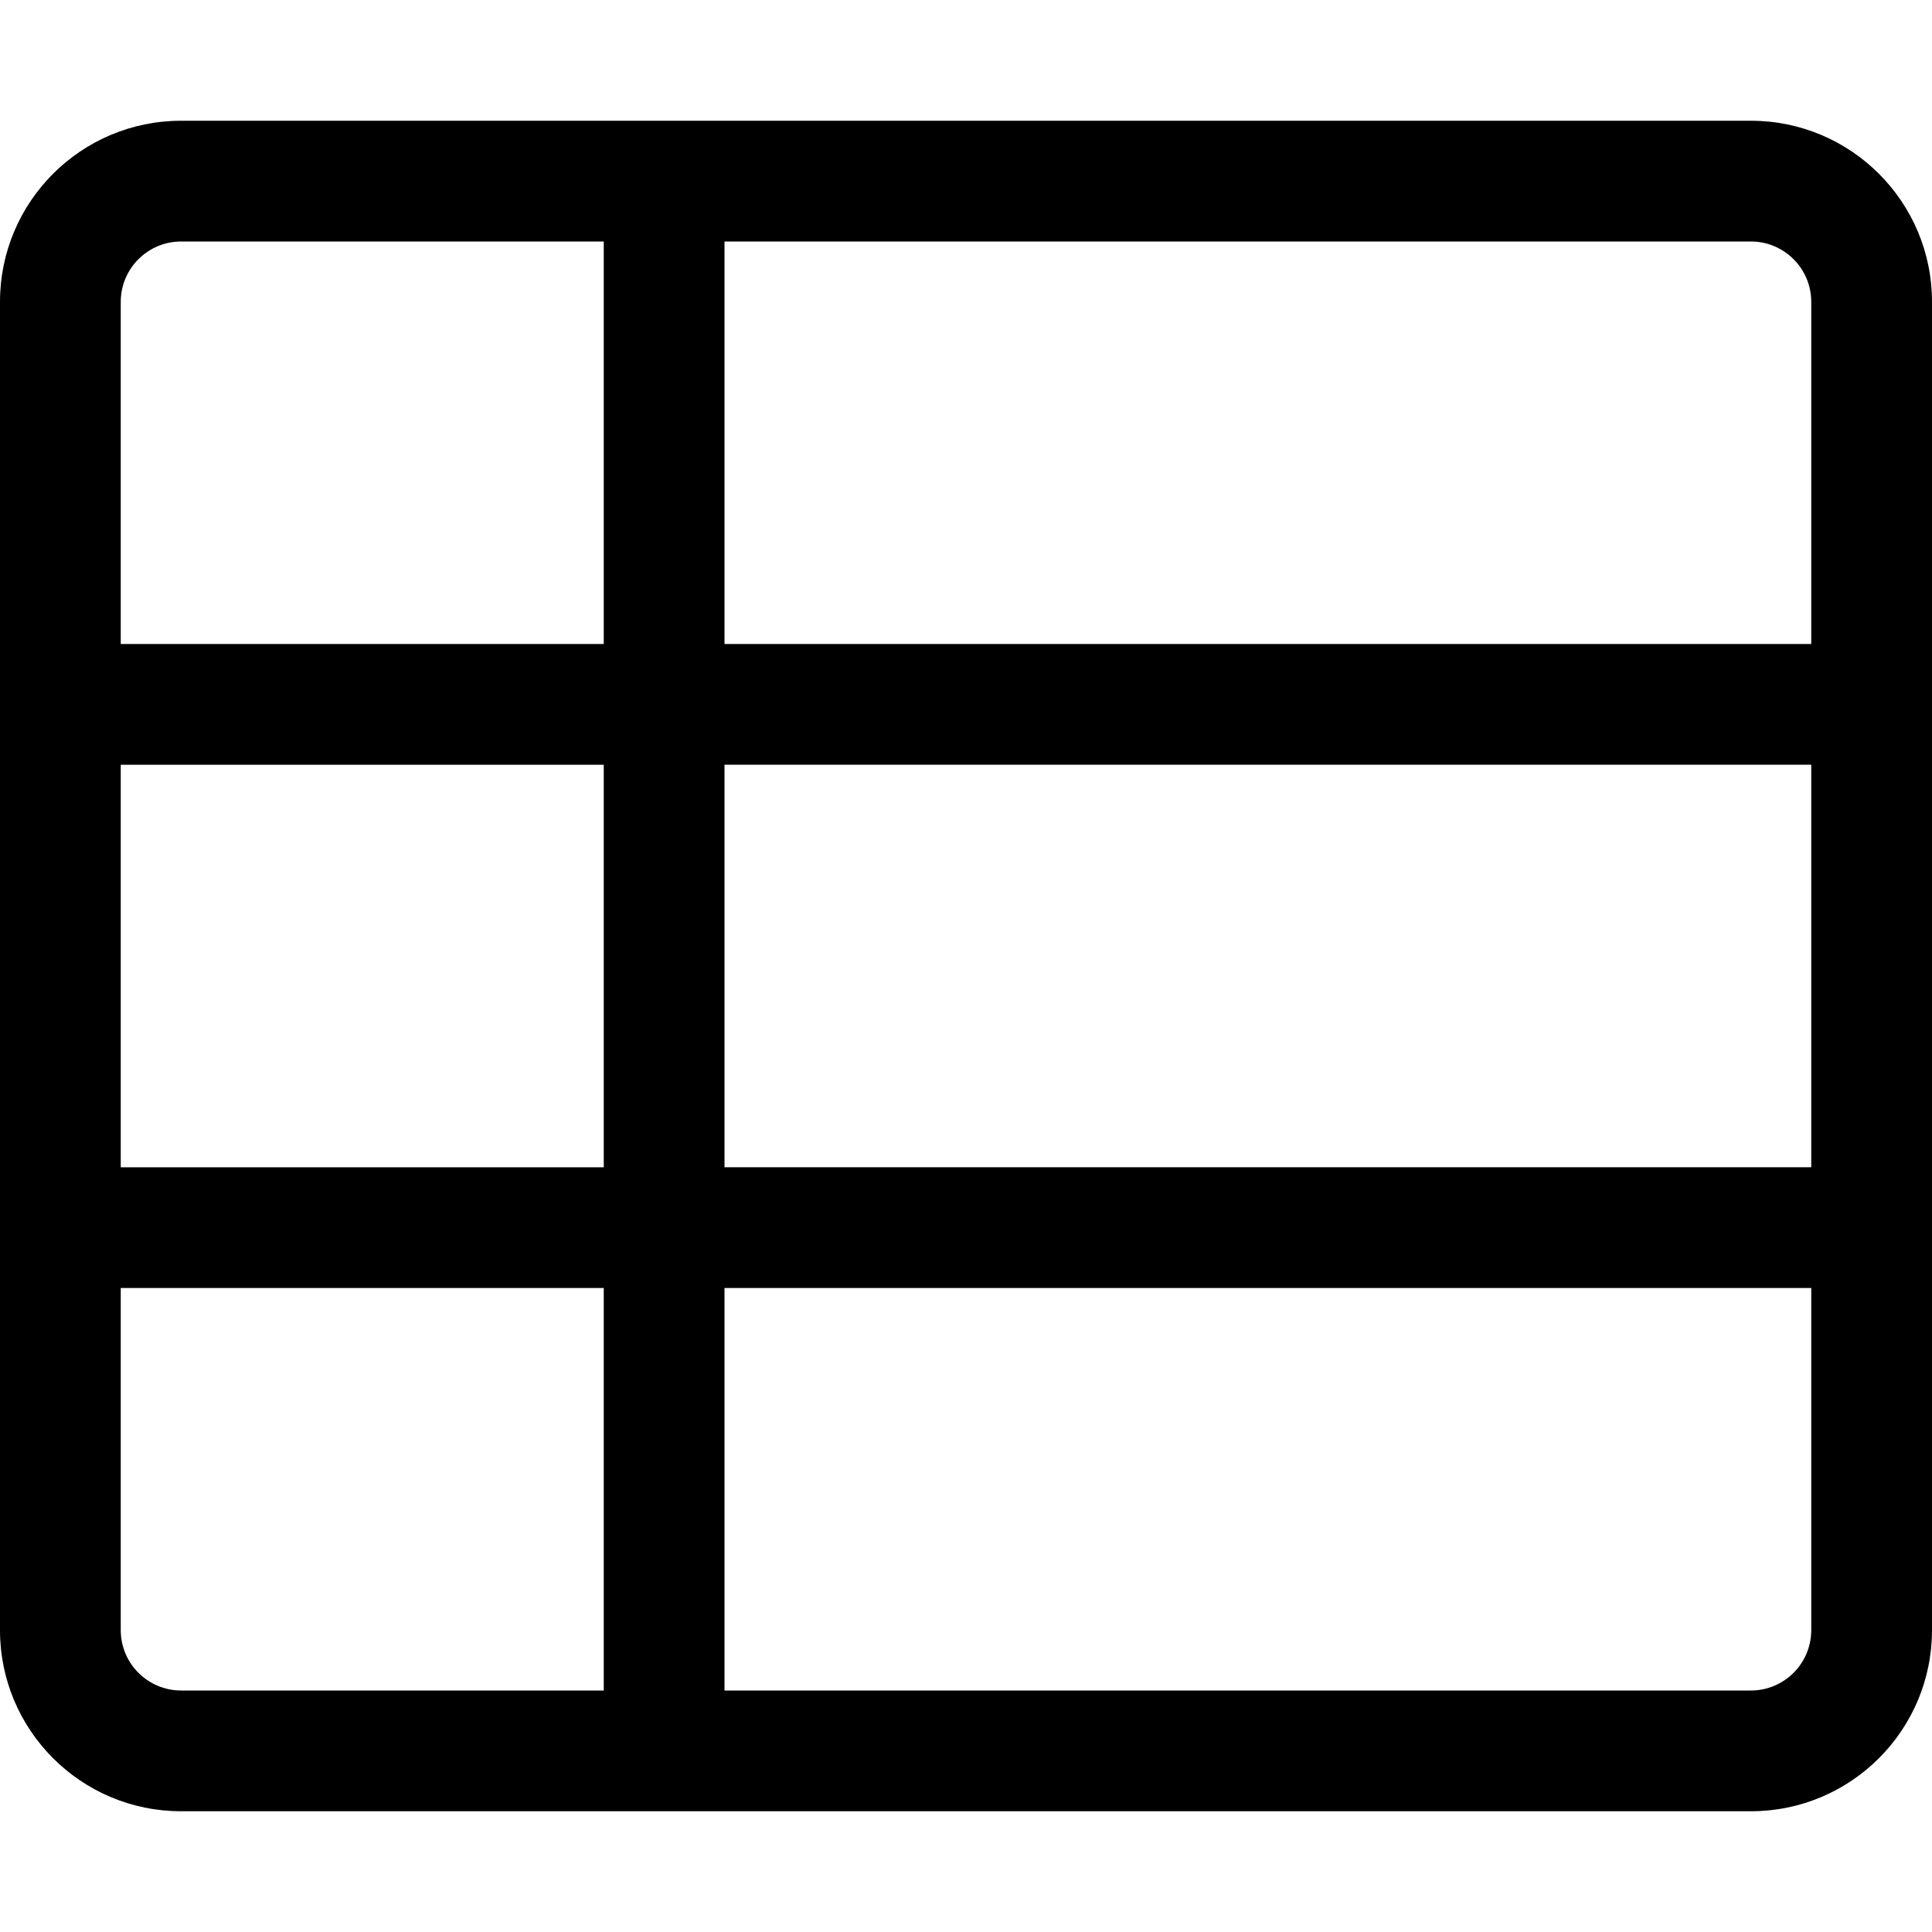 <!-- Generated by IcoMoon.io -->
<svg version="1.1" xmlns="http://www.w3.org/2000/svg" width="32" height="32" viewBox="0 0 32 32">
<title>th-list</title>
<path d="M0 5v22c0 1.657 1.343 3 3 3h26c1.657 0 3-1.343 3-3v-22c0-1.657-1.343-3-3-3h-26c-1.657 0-3 1.343-3 3zM30 5v5.667h-18v-6.667h17c0.552 0 1 0.448 1 1zM30 19.333h-18v-6.667h18v6.667zM2 12.667h8v6.667h-8v-6.667zM10 4v6.667h-8v-5.667c0-0.552 0.448-1 1-1h7zM2 27v-5.667h8v6.667h-7c-0.552 0-1-0.448-1-1zM12 28v-6.667h18v5.667c0 0.552-0.448 1-1 1h-17z"></path>
</svg>
